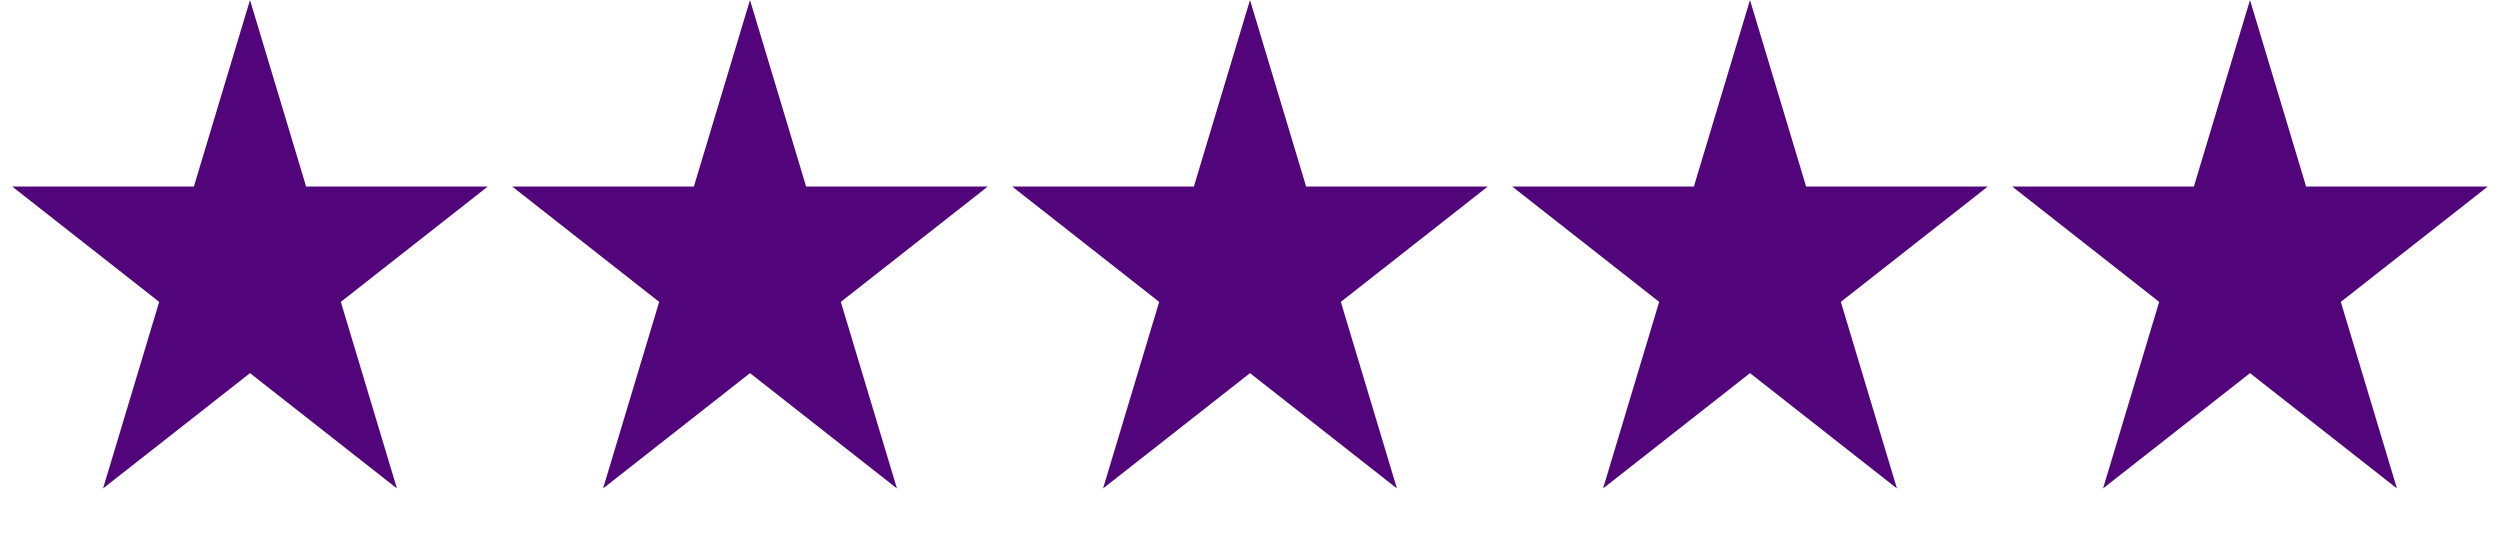 <svg width="125" height="27" viewBox="0 0 125 27" fill="none" xmlns="http://www.w3.org/2000/svg">
<path d="M12.5 0.868L15.067 9.4L15.121 9.578H15.306H23.665L16.887 14.897L16.752 15.002L16.802 15.165L19.38 23.738L12.654 18.46L12.5 18.339L12.346 18.46L5.62 23.738L8.199 15.165L8.248 15.002L8.113 14.897L1.335 9.578H9.694H9.879L9.933 9.4L12.5 0.868Z" fill="#52057B" stroke="#52057B" stroke-width="0.5"/>
<path d="M37.5 0.868L40.067 9.4L40.121 9.578H40.306H48.665L41.887 14.897L41.752 15.002L41.801 15.165L44.38 23.738L37.654 18.46L37.5 18.339L37.346 18.46L30.62 23.738L33.199 15.165L33.248 15.002L33.113 14.897L26.335 9.578H34.694H34.879L34.933 9.4L37.5 0.868Z" fill="#52057B" stroke="#52057B" stroke-width="0.5"/>
<path d="M62.5 0.868L65.067 9.4L65.121 9.578H65.306H73.665L66.887 14.897L66.752 15.002L66.802 15.165L69.38 23.738L62.654 18.46L62.5 18.339L62.346 18.46L55.62 23.738L58.199 15.165L58.248 15.002L58.113 14.897L51.335 9.578H59.694H59.879L59.933 9.4L62.5 0.868Z" fill="#52057B" stroke="#52057B" stroke-width="0.5"/>
<path d="M87.5 0.868L90.067 9.4L90.121 9.578H90.306H98.665L91.887 14.897L91.752 15.002L91.802 15.165L94.38 23.738L87.654 18.46L87.5 18.339L87.346 18.46L80.62 23.738L83.198 15.165L83.248 15.002L83.113 14.897L76.335 9.578H84.694H84.879L84.933 9.4L87.5 0.868Z" fill="#52057B" stroke="#52057B" stroke-width="0.5"/>
<path d="M112.5 0.868L115.067 9.4L115.121 9.578H115.306H123.665L116.887 14.897L116.752 15.002L116.801 15.165L119.38 23.738L112.654 18.46L112.5 18.339L112.346 18.46L105.62 23.738L108.199 15.165L108.248 15.002L108.113 14.897L101.335 9.578H109.694H109.879L109.933 9.4L112.5 0.868Z" fill="#52057B" stroke="#52057B" stroke-width="0.5"/>
</svg>
